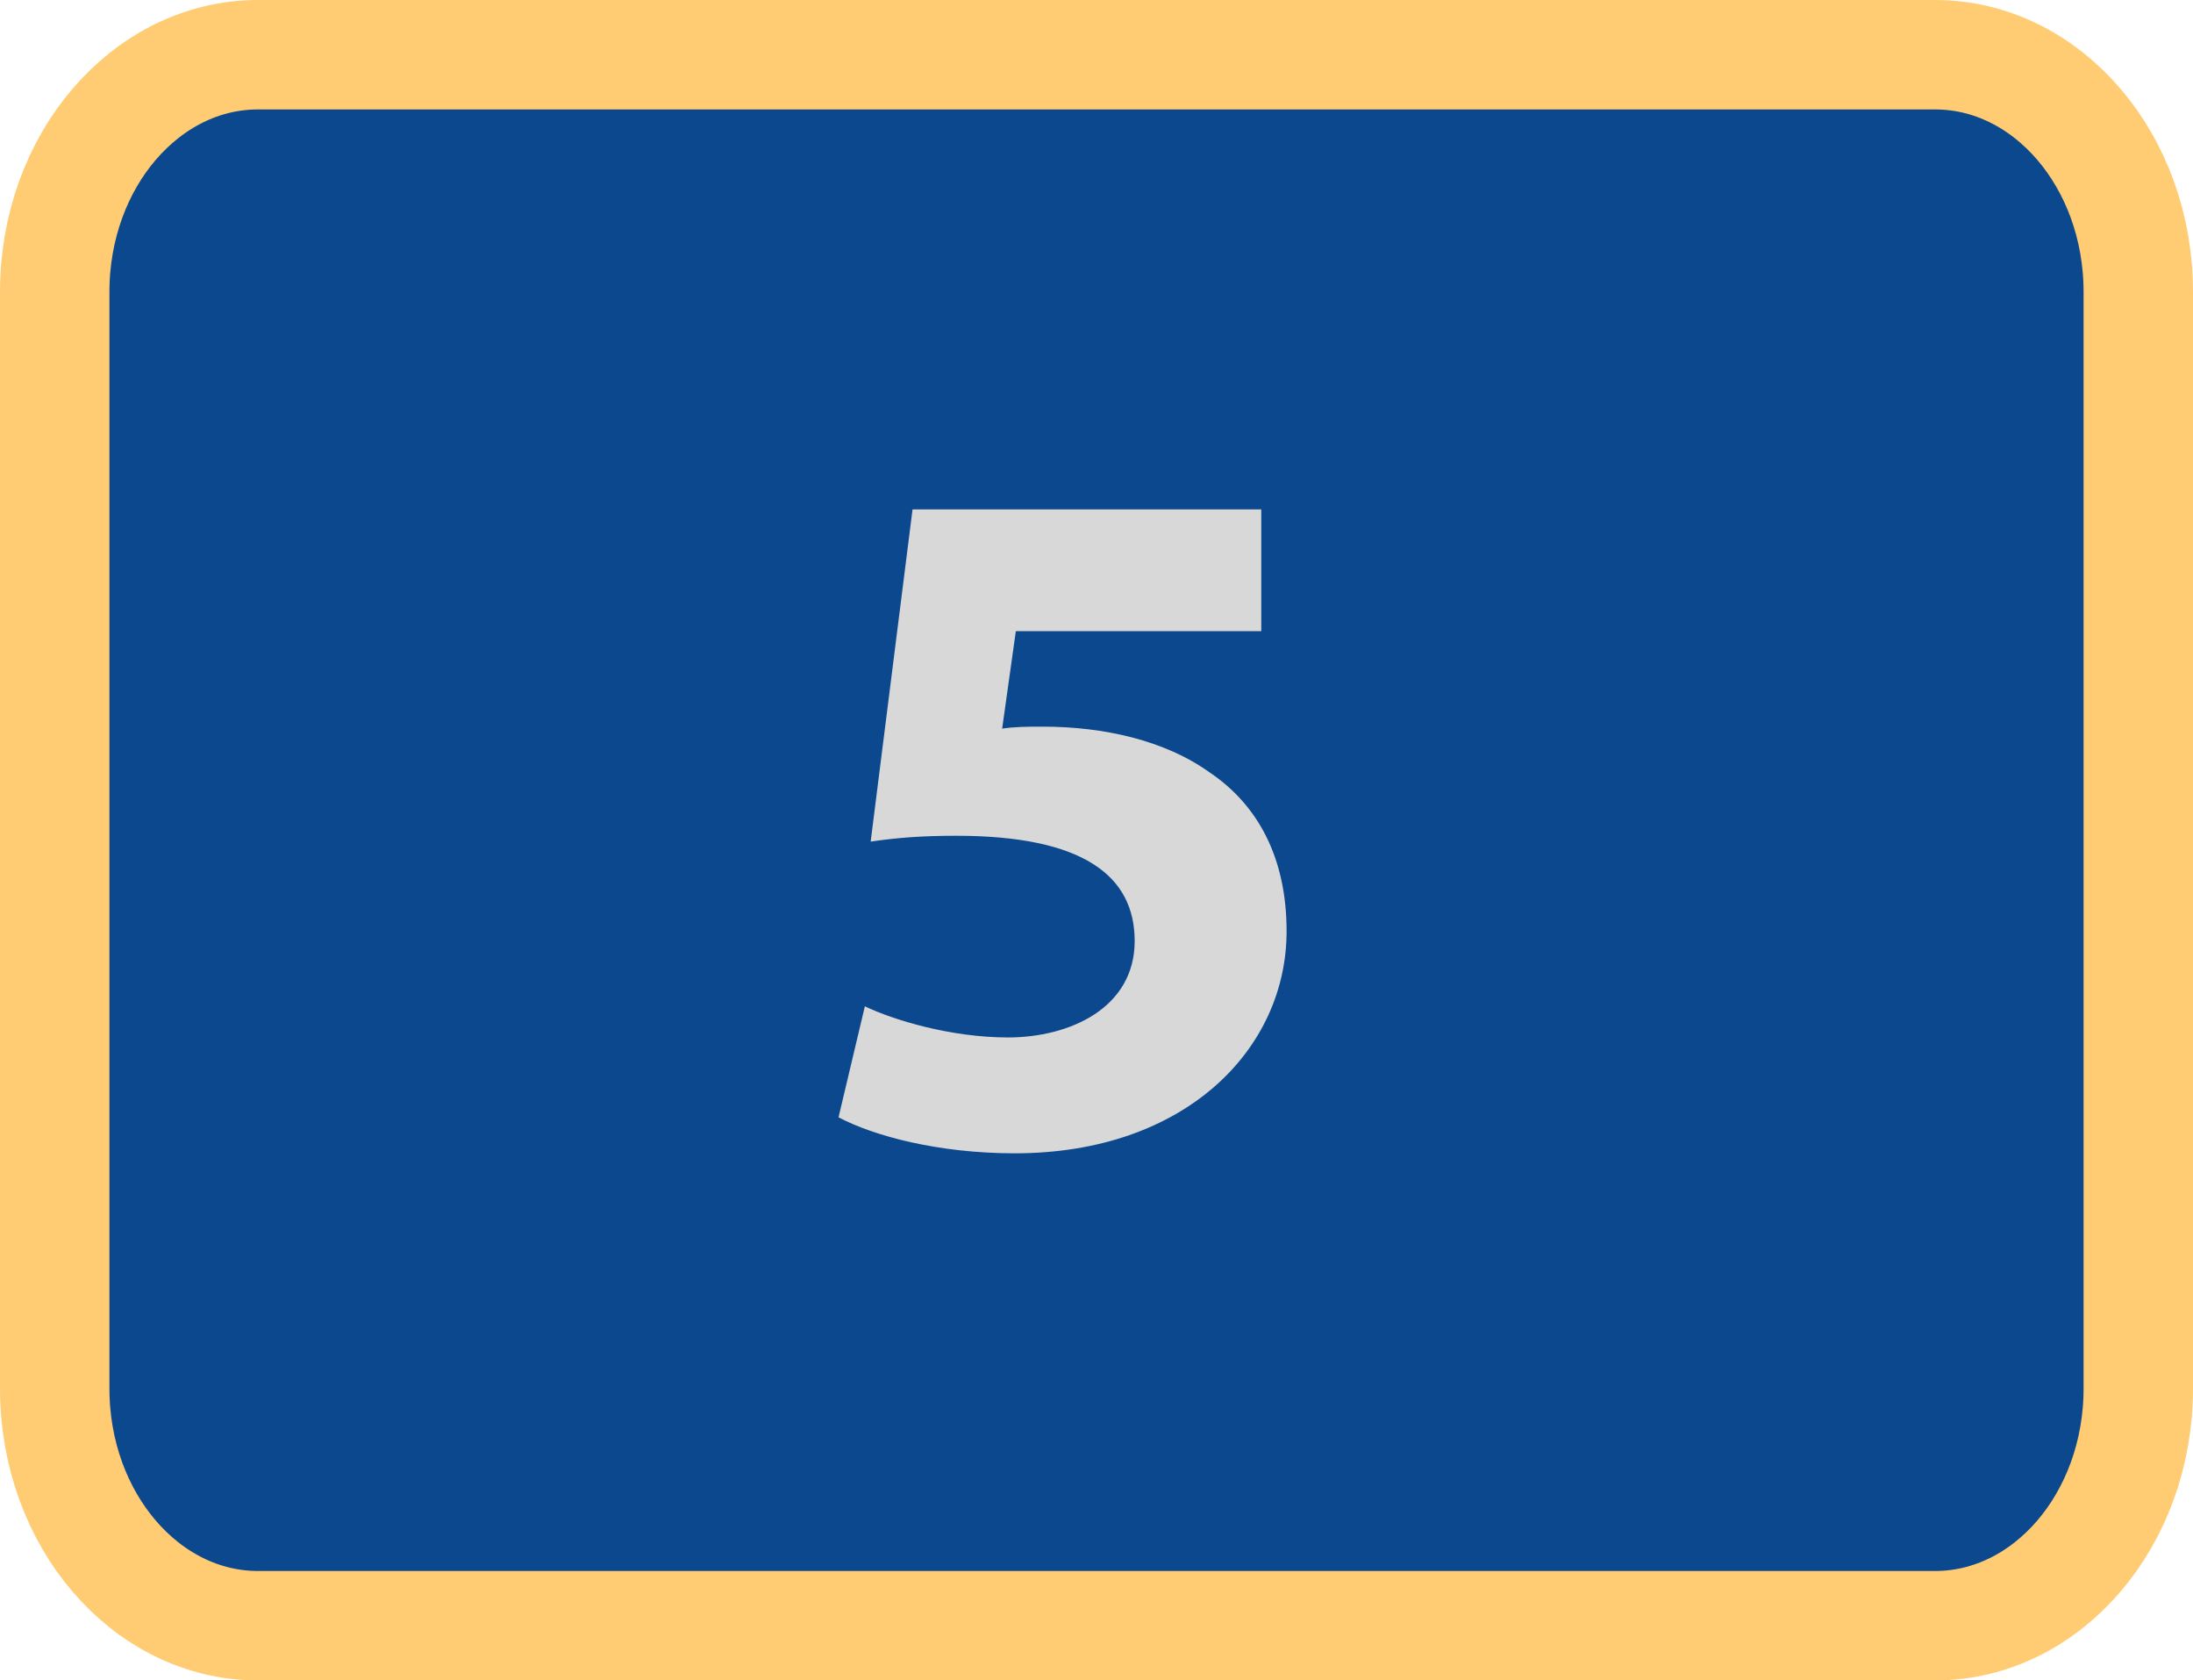 <?xml version="1.0" encoding="utf-8"?>
<!-- Generator: Adobe Illustrator 16.0.0, SVG Export Plug-In . SVG Version: 6.00 Build 0)  -->
<!DOCTYPE svg PUBLIC "-//W3C//DTD SVG 1.1//EN" "http://www.w3.org/Graphics/SVG/1.1/DTD/svg11.dtd">
<svg version="1.1" id="Capa_1" xmlns="http://www.w3.org/2000/svg" xmlns:xlink="http://www.w3.org/1999/xlink" x="0px" y="0px"
	 width="60.123px" height="46.066px" viewBox="0 0 60.123 46.066" enable-background="new 0 0 60.123 46.066" xml:space="preserve">
<g>
	<path fill="#0C488D" stroke="#FFCC73" stroke-width="3" stroke-miterlimit="10" d="M58.623,38.065c0,3.59-2.494,6.501-5.572,6.501
		H7.073c-3.077,0-5.573-2.911-5.573-6.501V8c0-3.589,2.496-6.5,5.573-6.5h45.978c3.078,0,5.572,2.911,5.572,6.5V38.065z"/>
	<g>
		<path fill="#D8D8D8" d="M34.579,17.303H27.85l-0.375,2.67c0.375-0.053,0.695-0.053,1.122-0.053c1.656,0,3.339,0.373,4.567,1.255
			c1.309,0.881,2.109,2.323,2.109,4.353c0,3.231-2.777,6.088-7.451,6.088c-2.109,0-3.872-0.479-4.833-0.987l0.722-3.043
			c0.773,0.372,2.35,0.854,3.925,0.854c1.683,0,3.472-0.802,3.472-2.645c0-1.788-1.416-2.884-4.887-2.884
			c-0.961,0-1.629,0.054-2.351,0.16l1.148-9.106h9.561V17.303z"/>
	</g>
</g>
</svg>
